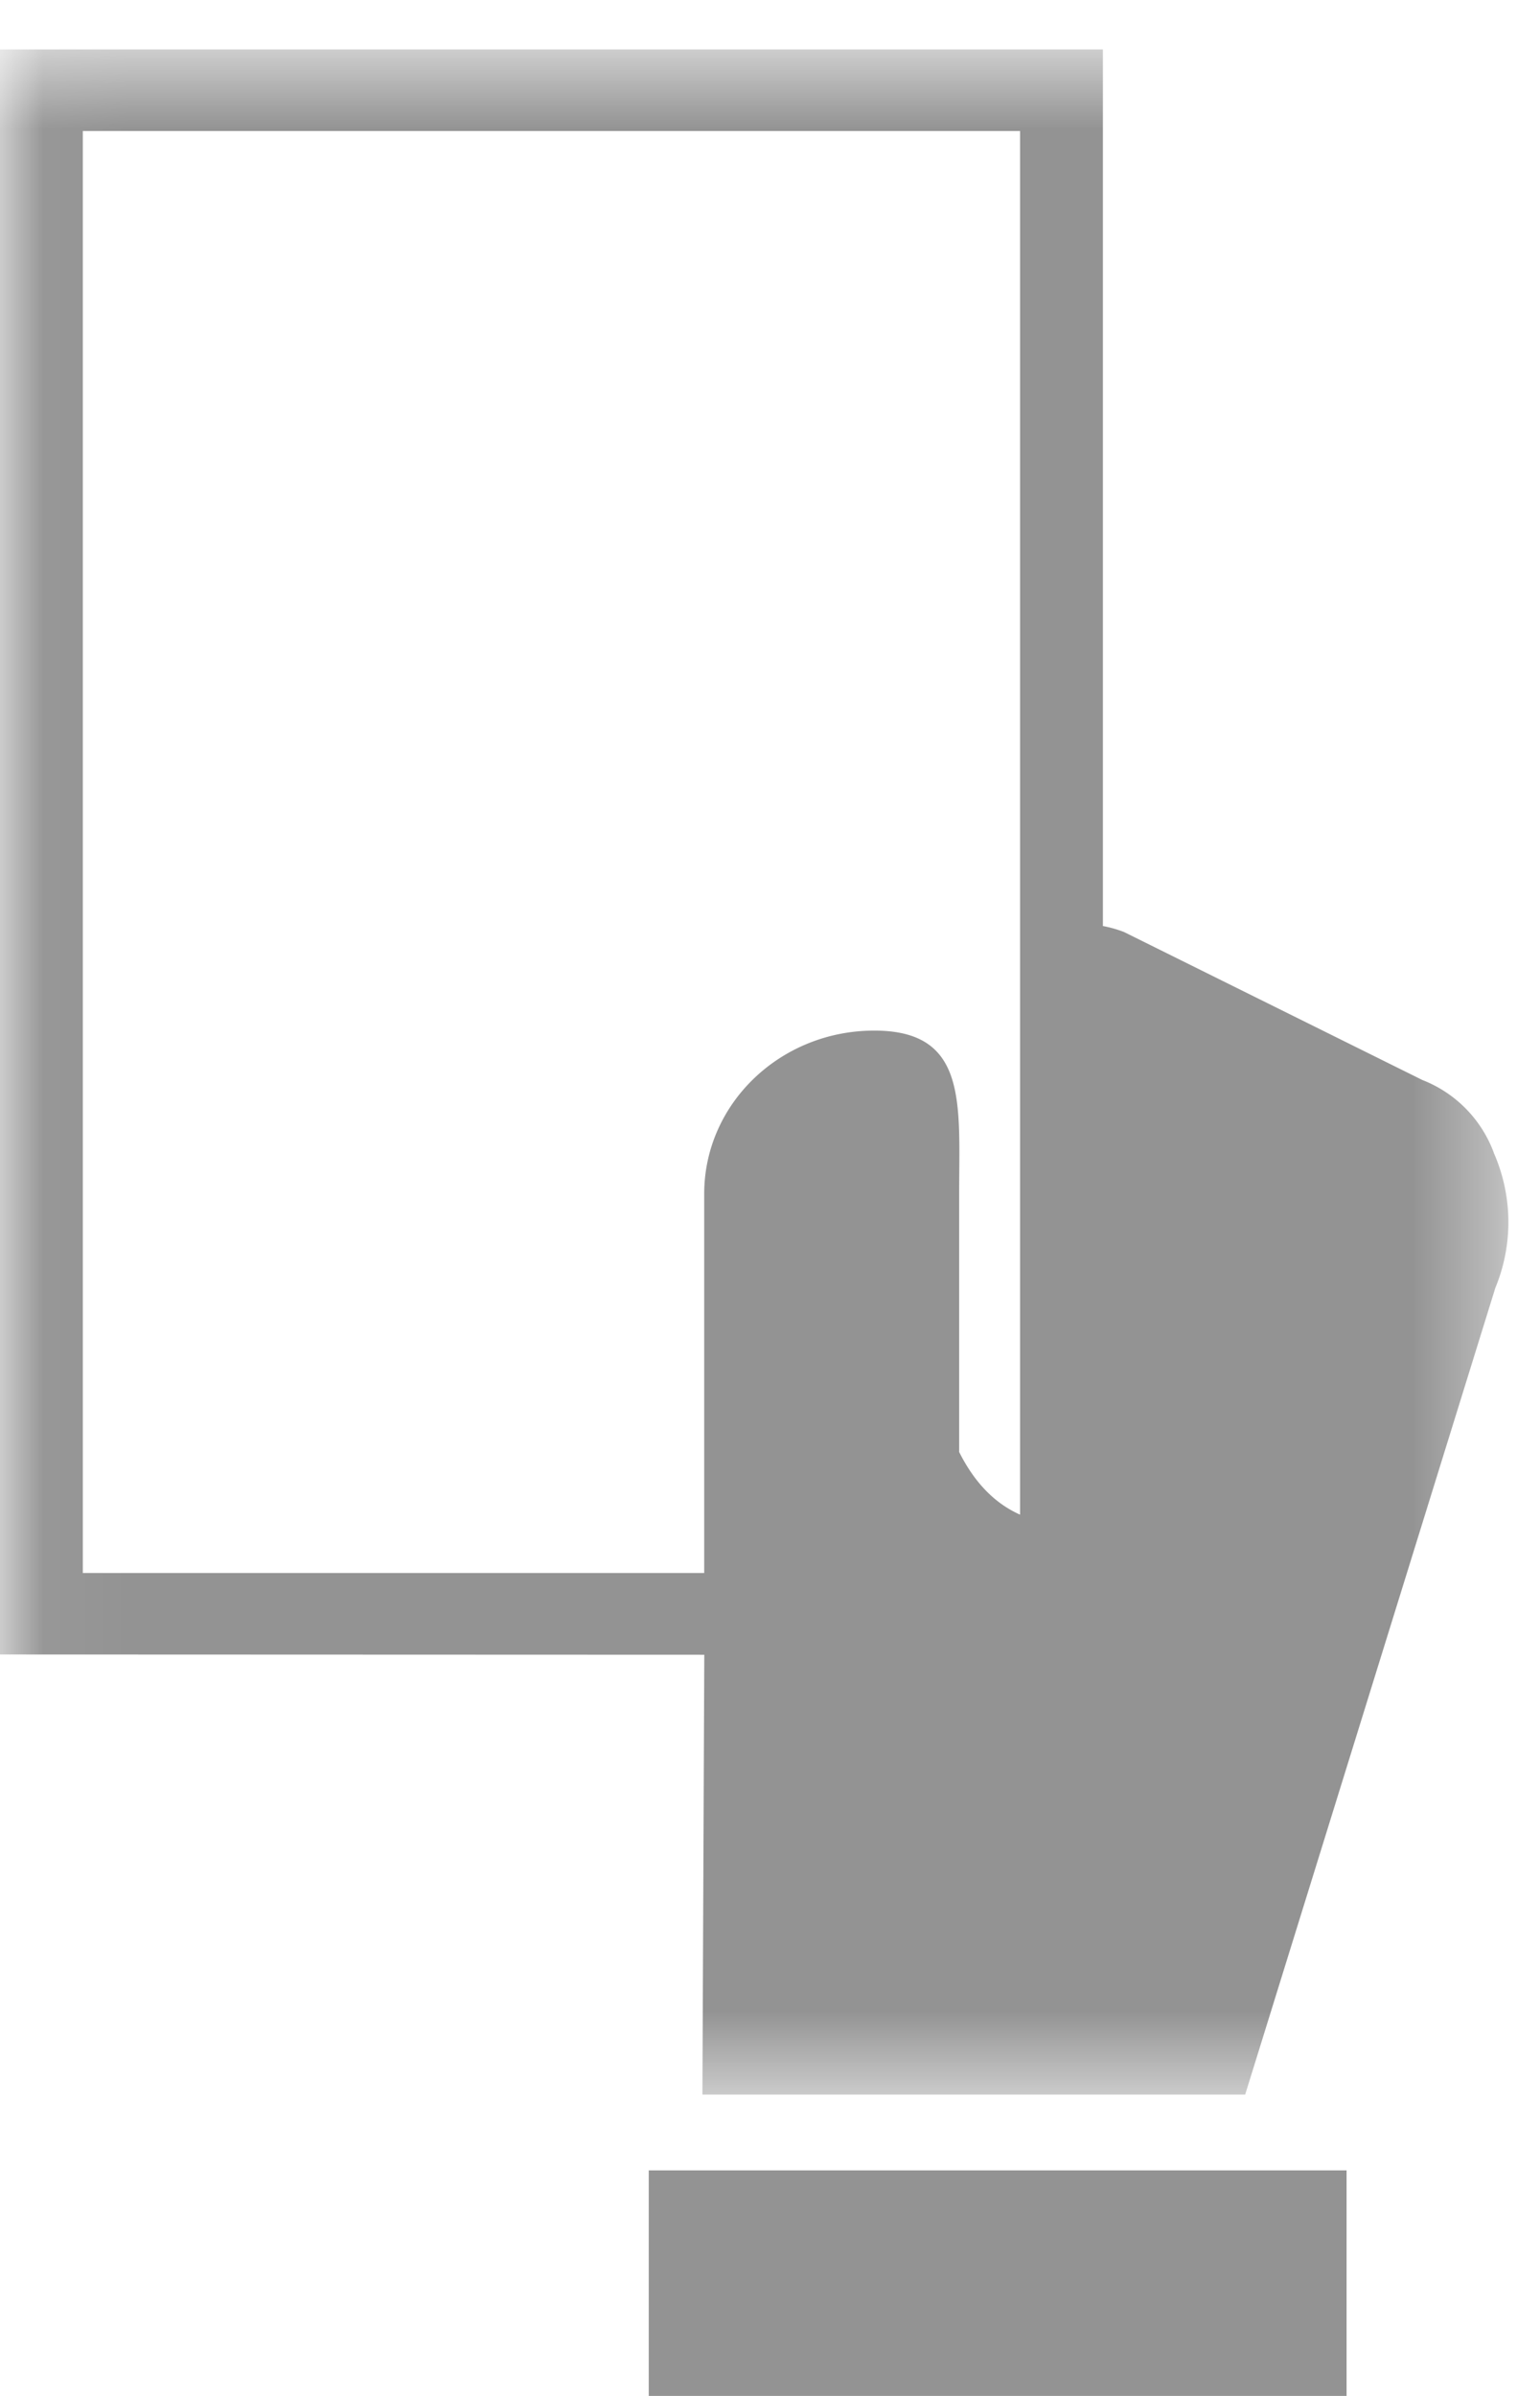 <svg xmlns="http://www.w3.org/2000/svg" xmlns:xlink="http://www.w3.org/1999/xlink" width="18" height="28" viewBox="0 0 18 28">
    <defs>
        <path id="a" d="M.042.578H17.63v23.9H.042z"/>
    </defs>
    <g fill="none" fill-rule="evenodd">
        <g>
            <mask id="b" fill="#fff">
                <use xlink:href="#a"/>
            </mask>
            <path fill="#939393" d="M17.46 13.471a1.454 1.454 0 0 0-.836-.85l-3.486-1.729a1.397 1.397 0 0 0-.247-.07V.578H0v18.757l8.232.003-.022 5.14h6.344l2.924-9.427a2.01 2.01 0 0 0-.019-1.58zM.967 1.531h10.956v16.17c-.266-.118-.515-.34-.712-.732v-3.017c0-1.054.103-1.908-.992-1.908-1.098 0-1.988.854-1.988 1.908v4.431H.968V1.531z" mask="url(#b)"/>
        </g>
        <path fill="#939393" d="M7.583 28h8.156v-2.636H7.583z"/>
    </g>
</svg>

